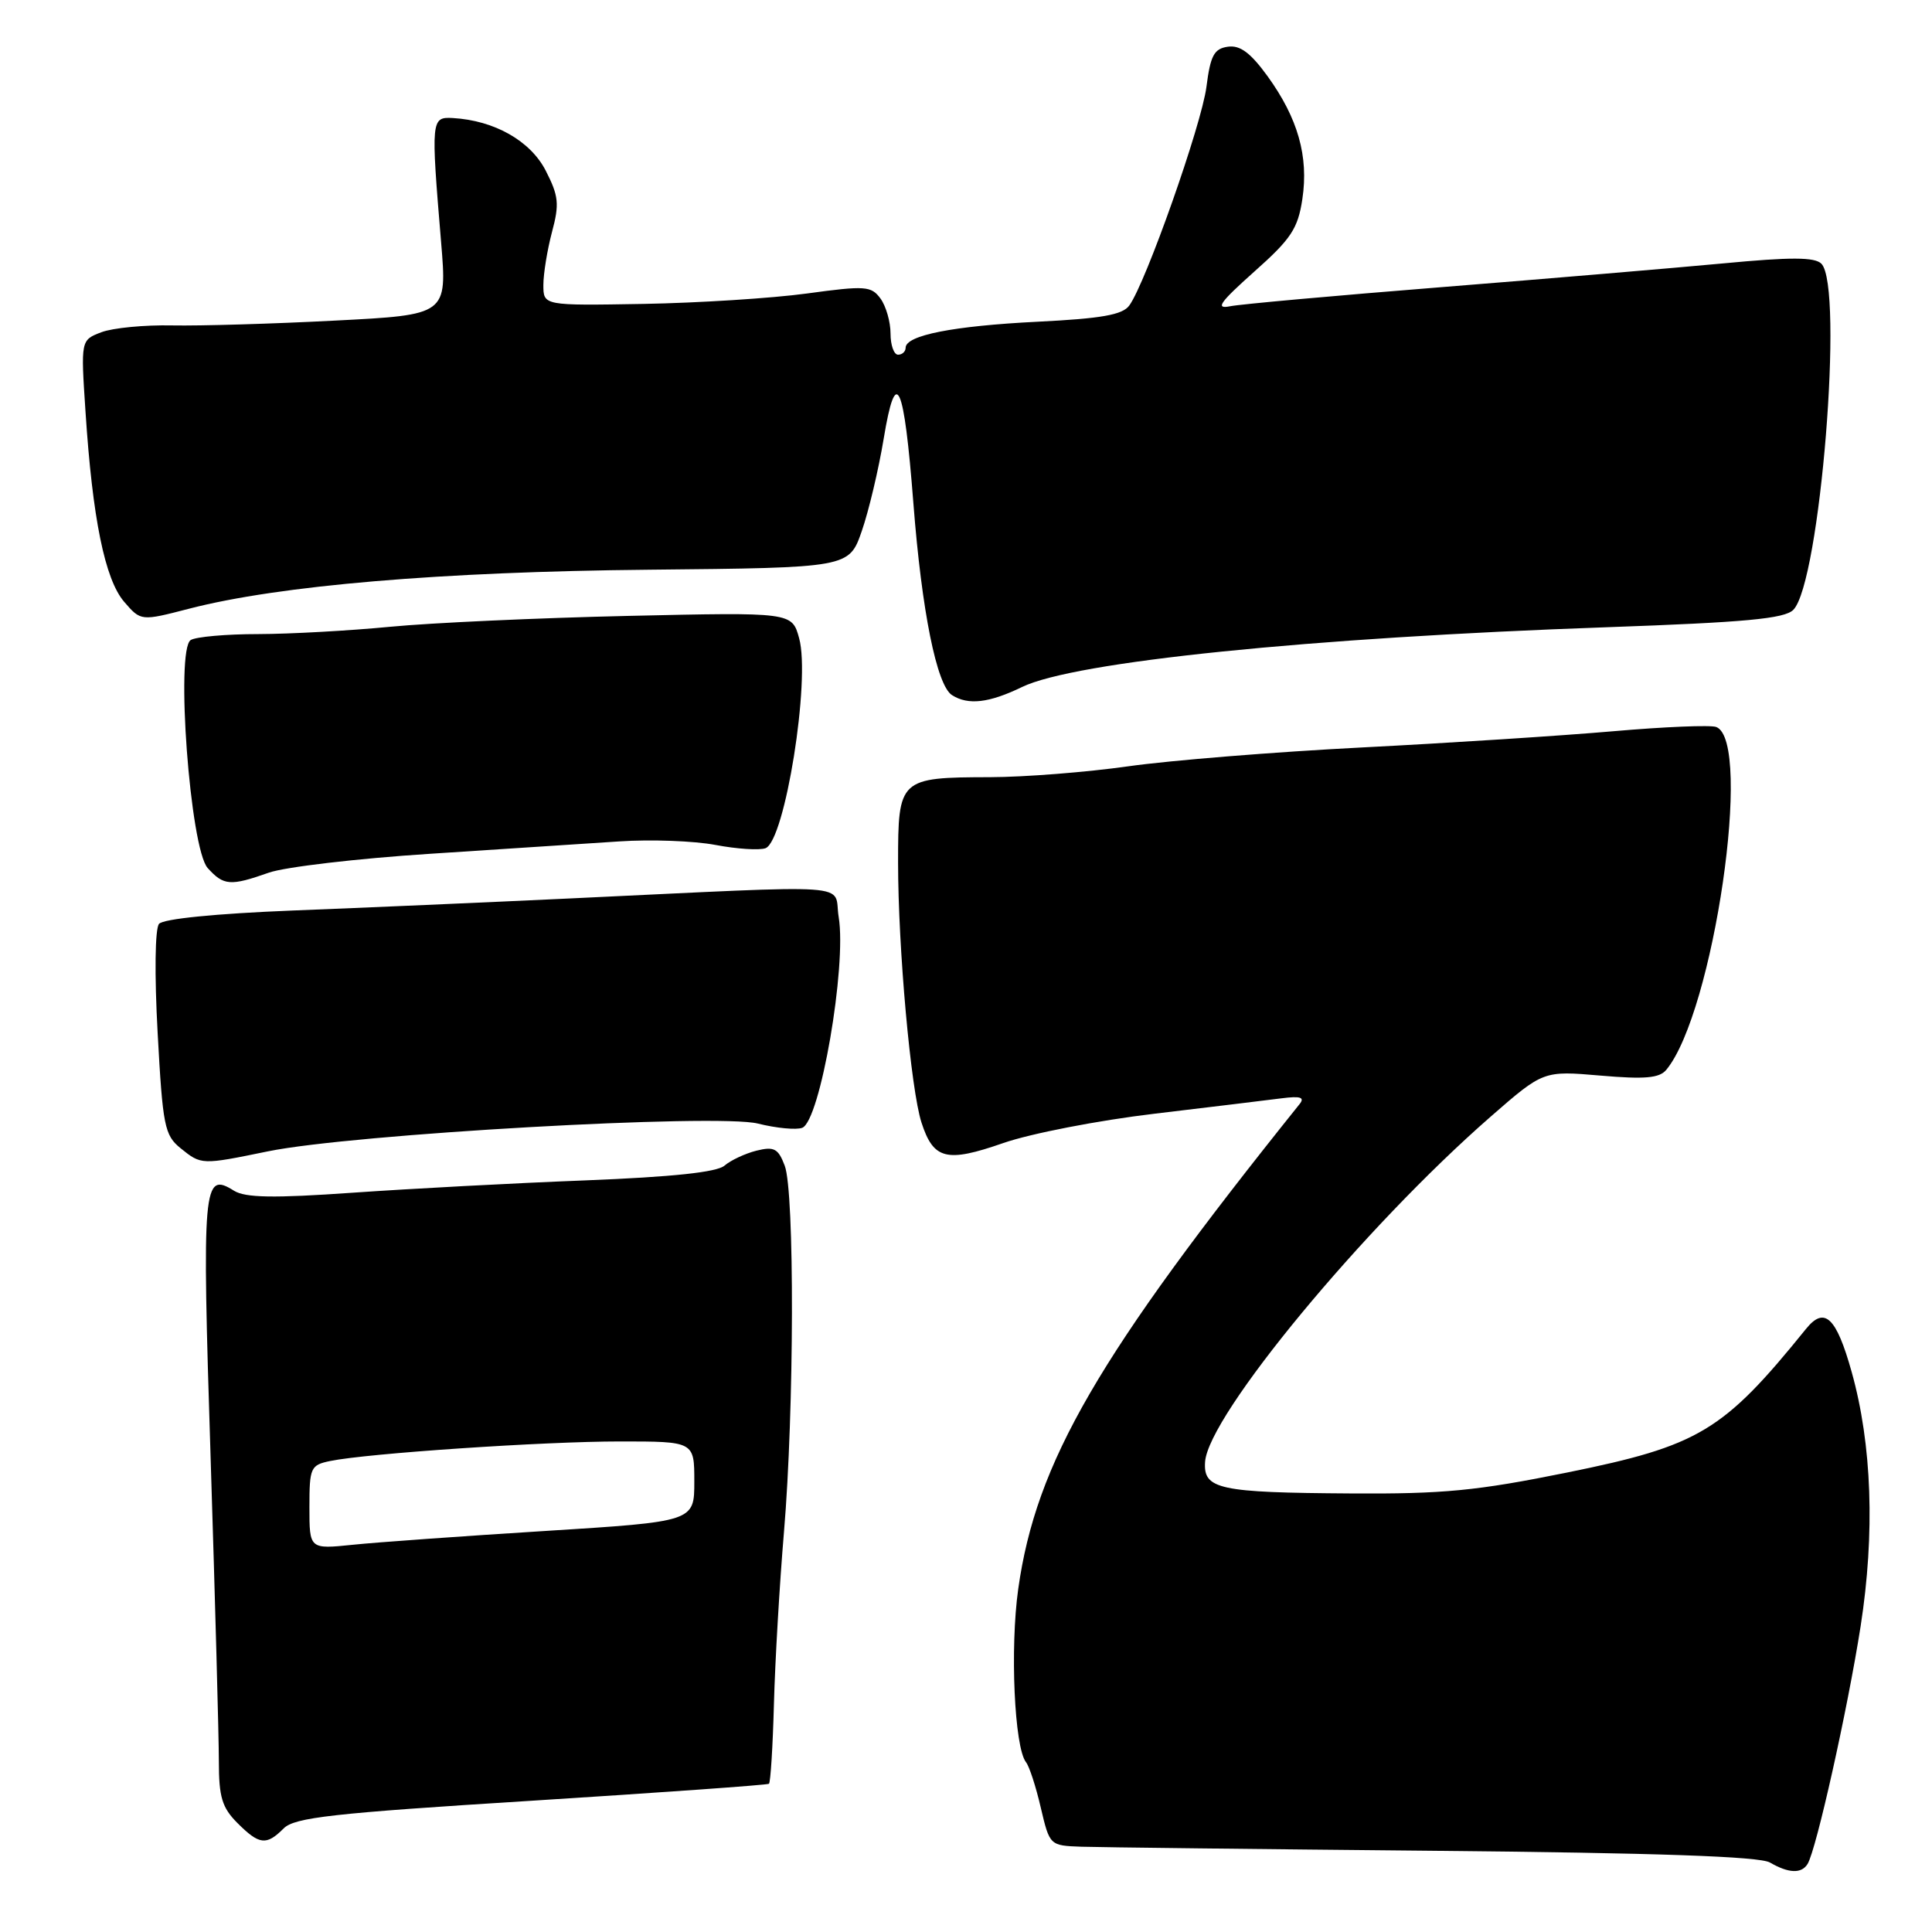 <?xml version="1.0" encoding="UTF-8" standalone="no"?>
<!DOCTYPE svg PUBLIC "-//W3C//DTD SVG 1.1//EN" "http://www.w3.org/Graphics/SVG/1.1/DTD/svg11.dtd" >
<svg xmlns="http://www.w3.org/2000/svg" xmlns:xlink="http://www.w3.org/1999/xlink" version="1.1" viewBox="0 0 256 256">
 <g >
 <path fill="currentColor"
d=" M 239.51 246.99 C 240.67 245.10 244.81 226.55 246.54 215.50 C 248.46 203.17 248.05 191.39 245.35 181.77 C 243.32 174.52 241.76 173.05 239.31 176.08 C 228.33 189.66 225.15 191.57 207.64 195.12 C 195.70 197.54 191.25 197.97 179.00 197.89 C 161.48 197.78 159.43 197.34 159.68 193.70 C 160.11 187.54 180.71 162.64 197.50 147.98 C 204.50 141.87 204.50 141.87 212.06 142.52 C 217.96 143.03 219.87 142.86 220.79 141.76 C 227.06 134.20 232.31 98.21 227.41 96.33 C 226.68 96.05 220.56 96.30 213.80 96.89 C 207.03 97.48 192.05 98.45 180.50 99.04 C 168.95 99.63 155.00 100.76 149.50 101.54 C 144.00 102.32 135.76 102.97 131.18 102.98 C 119.16 103.01 119.00 103.16 119.00 114.29 C 119.00 125.64 120.69 144.38 122.10 148.74 C 123.69 153.65 125.41 154.08 132.91 151.47 C 136.54 150.20 145.57 148.45 153.00 147.57 C 160.43 146.68 168.00 145.77 169.83 145.53 C 172.33 145.21 172.92 145.40 172.20 146.30 C 145.46 179.64 137.28 193.74 134.92 210.55 C 133.82 218.39 134.41 231.54 135.95 233.50 C 136.39 234.05 137.27 236.76 137.91 239.53 C 139.09 244.54 139.10 244.55 143.30 244.70 C 145.61 244.78 166.63 245.02 190.02 245.24 C 219.55 245.52 233.14 245.99 234.52 246.79 C 237.00 248.23 238.70 248.30 239.51 246.99 Z  M 37.58 242.28 C 39.03 240.82 44.03 240.26 70.40 238.61 C 87.50 237.53 101.67 236.52 101.89 236.36 C 102.10 236.19 102.40 231.44 102.55 225.78 C 102.70 220.13 103.30 209.88 103.88 203.00 C 105.24 186.96 105.30 157.92 103.98 154.46 C 103.12 152.18 102.57 151.89 100.23 152.47 C 98.73 152.85 96.83 153.74 96.00 154.45 C 94.98 155.33 89.11 155.95 77.50 156.41 C 68.15 156.77 54.31 157.51 46.74 158.04 C 36.21 158.78 32.52 158.71 31.01 157.78 C 26.89 155.20 26.75 156.81 27.91 193.24 C 28.51 212.19 29.00 230.26 29.00 233.39 C 29.00 238.11 29.42 239.51 31.45 241.55 C 34.36 244.46 35.29 244.57 37.58 242.28 Z  M 35.50 152.56 C 46.66 150.27 95.06 147.53 100.43 148.88 C 102.87 149.49 105.51 149.74 106.30 149.44 C 108.67 148.53 112.21 128.05 111.13 121.51 C 110.37 116.94 114.51 117.22 75.50 119.05 C 64.50 119.57 47.96 120.29 38.74 120.65 C 28.56 121.06 21.62 121.75 21.07 122.42 C 20.54 123.06 20.46 129.09 20.89 136.89 C 21.56 149.19 21.80 150.42 23.92 152.14 C 26.68 154.37 26.68 154.37 35.50 152.56 Z  M 35.63 115.63 C 37.77 114.88 47.39 113.75 57.01 113.13 C 66.63 112.50 77.91 111.77 82.07 111.49 C 86.23 111.21 91.97 111.42 94.81 111.96 C 97.65 112.50 100.64 112.69 101.44 112.39 C 104.01 111.40 107.42 90.11 105.89 84.57 C 104.94 81.12 104.94 81.12 83.22 81.61 C 71.27 81.88 57.09 82.53 51.71 83.05 C 46.33 83.57 38.45 84.01 34.21 84.02 C 29.97 84.02 25.95 84.38 25.27 84.81 C 23.23 86.11 25.19 112.45 27.52 115.02 C 29.64 117.37 30.52 117.43 35.63 115.63 Z  M 135.43 91.03 C 142.37 87.67 173.42 84.50 212.96 83.11 C 231.31 82.46 236.45 81.98 237.62 80.81 C 241.17 77.26 244.35 37.96 241.34 34.94 C 240.46 34.06 237.30 34.05 228.34 34.90 C 221.83 35.51 205.03 36.93 191.00 38.05 C 176.97 39.17 164.38 40.30 163.00 40.58 C 160.98 40.98 161.60 40.10 166.19 36.00 C 171.09 31.65 171.98 30.29 172.57 26.37 C 173.42 20.72 171.98 15.66 167.96 10.10 C 165.70 6.99 164.32 5.96 162.70 6.19 C 160.87 6.45 160.39 7.35 159.86 11.50 C 159.22 16.52 151.82 37.50 149.63 40.49 C 148.73 41.72 145.94 42.21 137.48 42.63 C 126.28 43.19 120.00 44.43 120.00 46.08 C 120.00 46.58 119.55 47.00 119.00 47.00 C 118.45 47.00 118.00 45.74 118.00 44.19 C 118.00 42.65 117.40 40.56 116.67 39.56 C 115.44 37.89 114.67 37.83 106.92 38.89 C 102.29 39.52 92.54 40.14 85.25 40.27 C 72.00 40.50 72.00 40.50 72.00 37.76 C 72.00 36.26 72.52 33.10 73.14 30.75 C 74.14 27.03 74.03 25.97 72.31 22.61 C 70.28 18.66 65.51 15.96 60.00 15.64 C 57.12 15.48 57.09 15.82 58.45 32.11 C 59.25 41.72 59.25 41.72 44.38 42.48 C 36.19 42.91 26.50 43.19 22.84 43.12 C 19.17 43.04 14.94 43.45 13.44 44.02 C 10.70 45.06 10.70 45.06 11.33 54.55 C 12.25 68.69 13.90 76.77 16.45 79.74 C 18.67 82.31 18.67 82.31 25.08 80.65 C 36.99 77.57 58.49 75.75 86.00 75.49 C 112.50 75.23 112.50 75.23 114.19 70.37 C 115.12 67.69 116.42 62.19 117.09 58.15 C 118.72 48.28 119.78 50.59 121.03 66.70 C 122.14 81.01 124.12 90.83 126.15 92.11 C 128.29 93.47 131.06 93.15 135.43 91.03 Z  M 41.00 199.72 C 41.00 194.46 41.15 194.13 43.75 193.59 C 48.66 192.58 72.04 191.00 82.15 191.00 C 92.00 191.00 92.00 191.00 92.00 196.31 C 92.00 201.62 92.00 201.62 72.25 202.86 C 61.39 203.54 49.91 204.36 46.75 204.69 C 41.00 205.28 41.00 205.28 41.00 199.72 Z "/>
</g>
</svg>